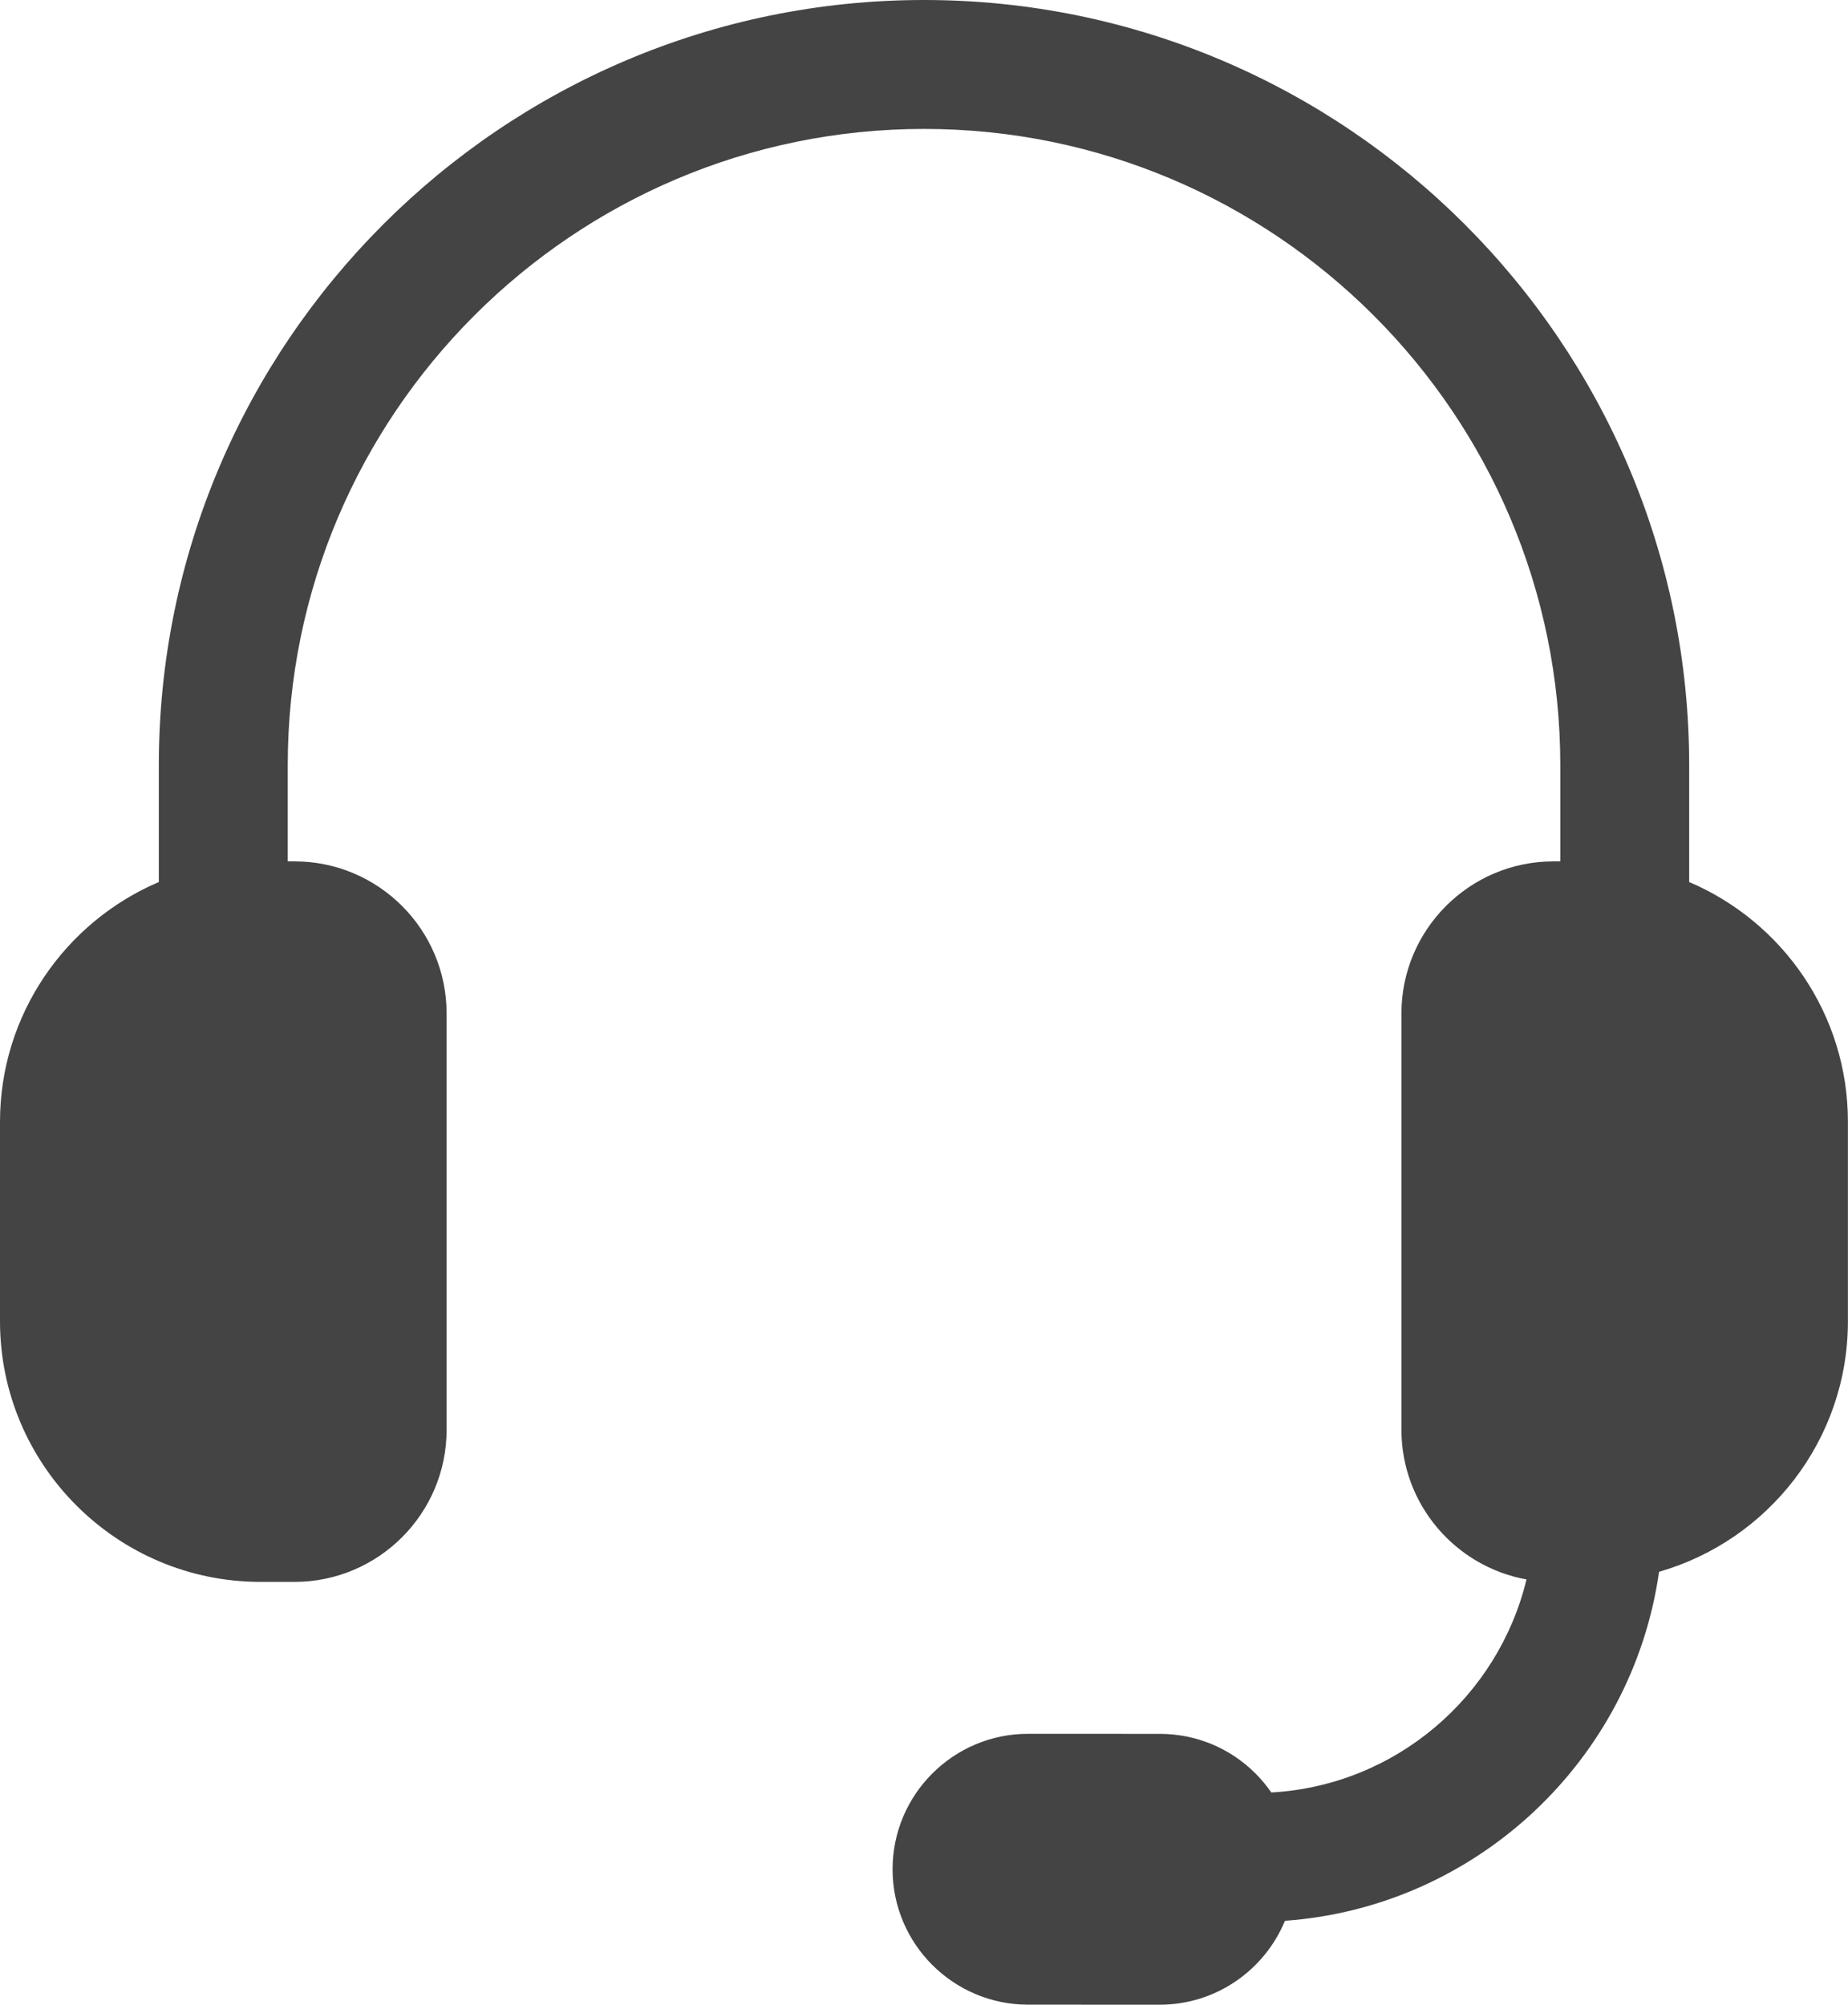 <svg xmlns="http://www.w3.org/2000/svg" viewBox="0 0 430.05 466.46" overflow="visible"><path d="M393.09 205.23v-27.16C393.09 79.88 313.21 0 215.03 0 116.84 0 36.96 79.88 36.96 178.07v27.16C15.26 214.47 0 236.01 0 261.04v46.4c0 33.43 27.2 60.63 60.63 60.63h7.91c19.51 0 35.39-15.87 35.39-35.39V235.8c0-19.51-15.87-35.38-35.39-35.38h-1.58v-22.35C66.96 96.42 133.38 30 215.03 30c81.64 0 148.07 66.42 148.07 148.07v22.35h-1.58c-19.51 0-35.39 15.87-35.39 35.38v96.88c0 17.37 12.58 31.84 29.1 34.82-6.59 27.31-30.48 47.94-59.38 49.57-1.08-1.56-2.3-3.03-3.66-4.4-5.95-5.95-13.86-9.23-22.28-9.24l-30.69-.01c-17.37 0-31.5 14.13-31.51 31.5-.01 17.37 14.13 31.51 31.5 31.52l30.67.01h.01c13.13 0 24.4-8.08 29.13-19.52 44.65-3.22 80.83-37.45 87.06-81.21 25.35-7.26 43.95-30.63 43.95-58.28v-46.4c.02-25.03-15.23-46.57-36.94-55.81zM269.91 454.96z" fill="#444"/></svg>
